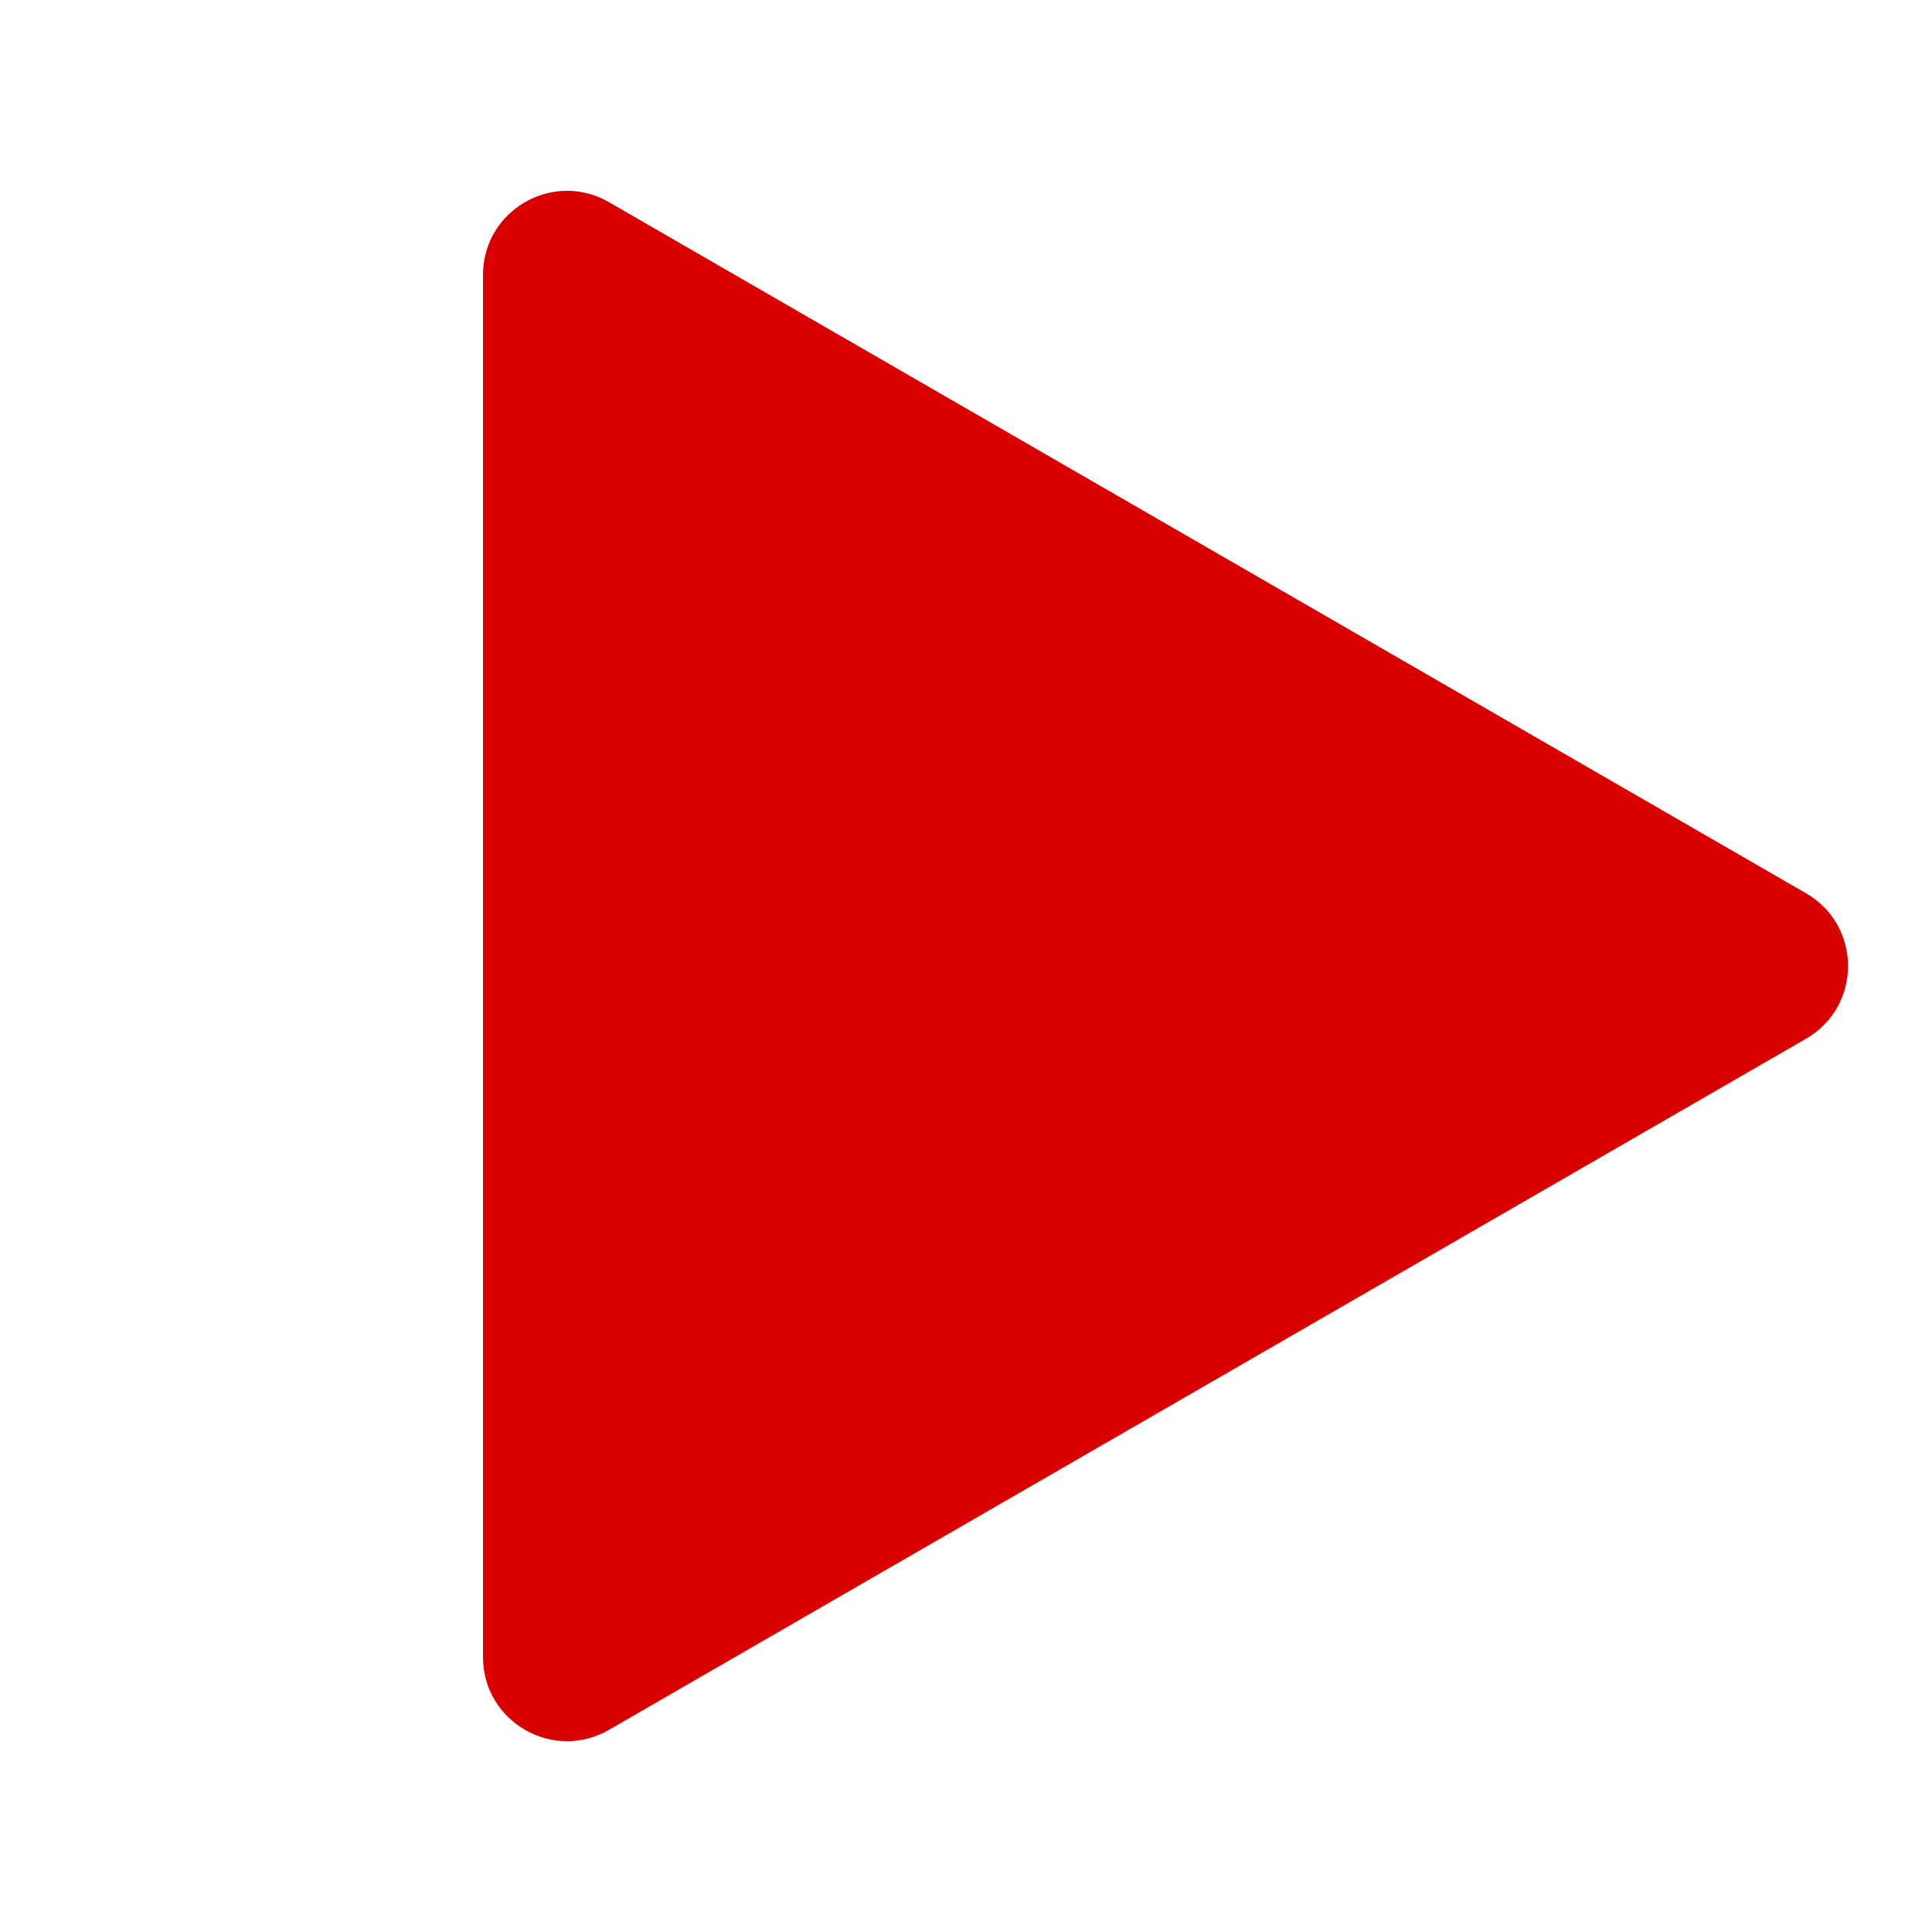 <svg width="23" height="23" viewBox="0 0 23 23" fill="none" xmlns="http://www.w3.org/2000/svg">
<path d="M21.5 12.366C22.167 11.981 22.167 11.019 21.5 10.634L7.25 2.407C6.583 2.022 5.75 2.503 5.75 3.273V19.727C5.75 20.497 6.583 20.978 7.25 20.593L21.5 12.366Z" fill="#D90000"/>
</svg>
